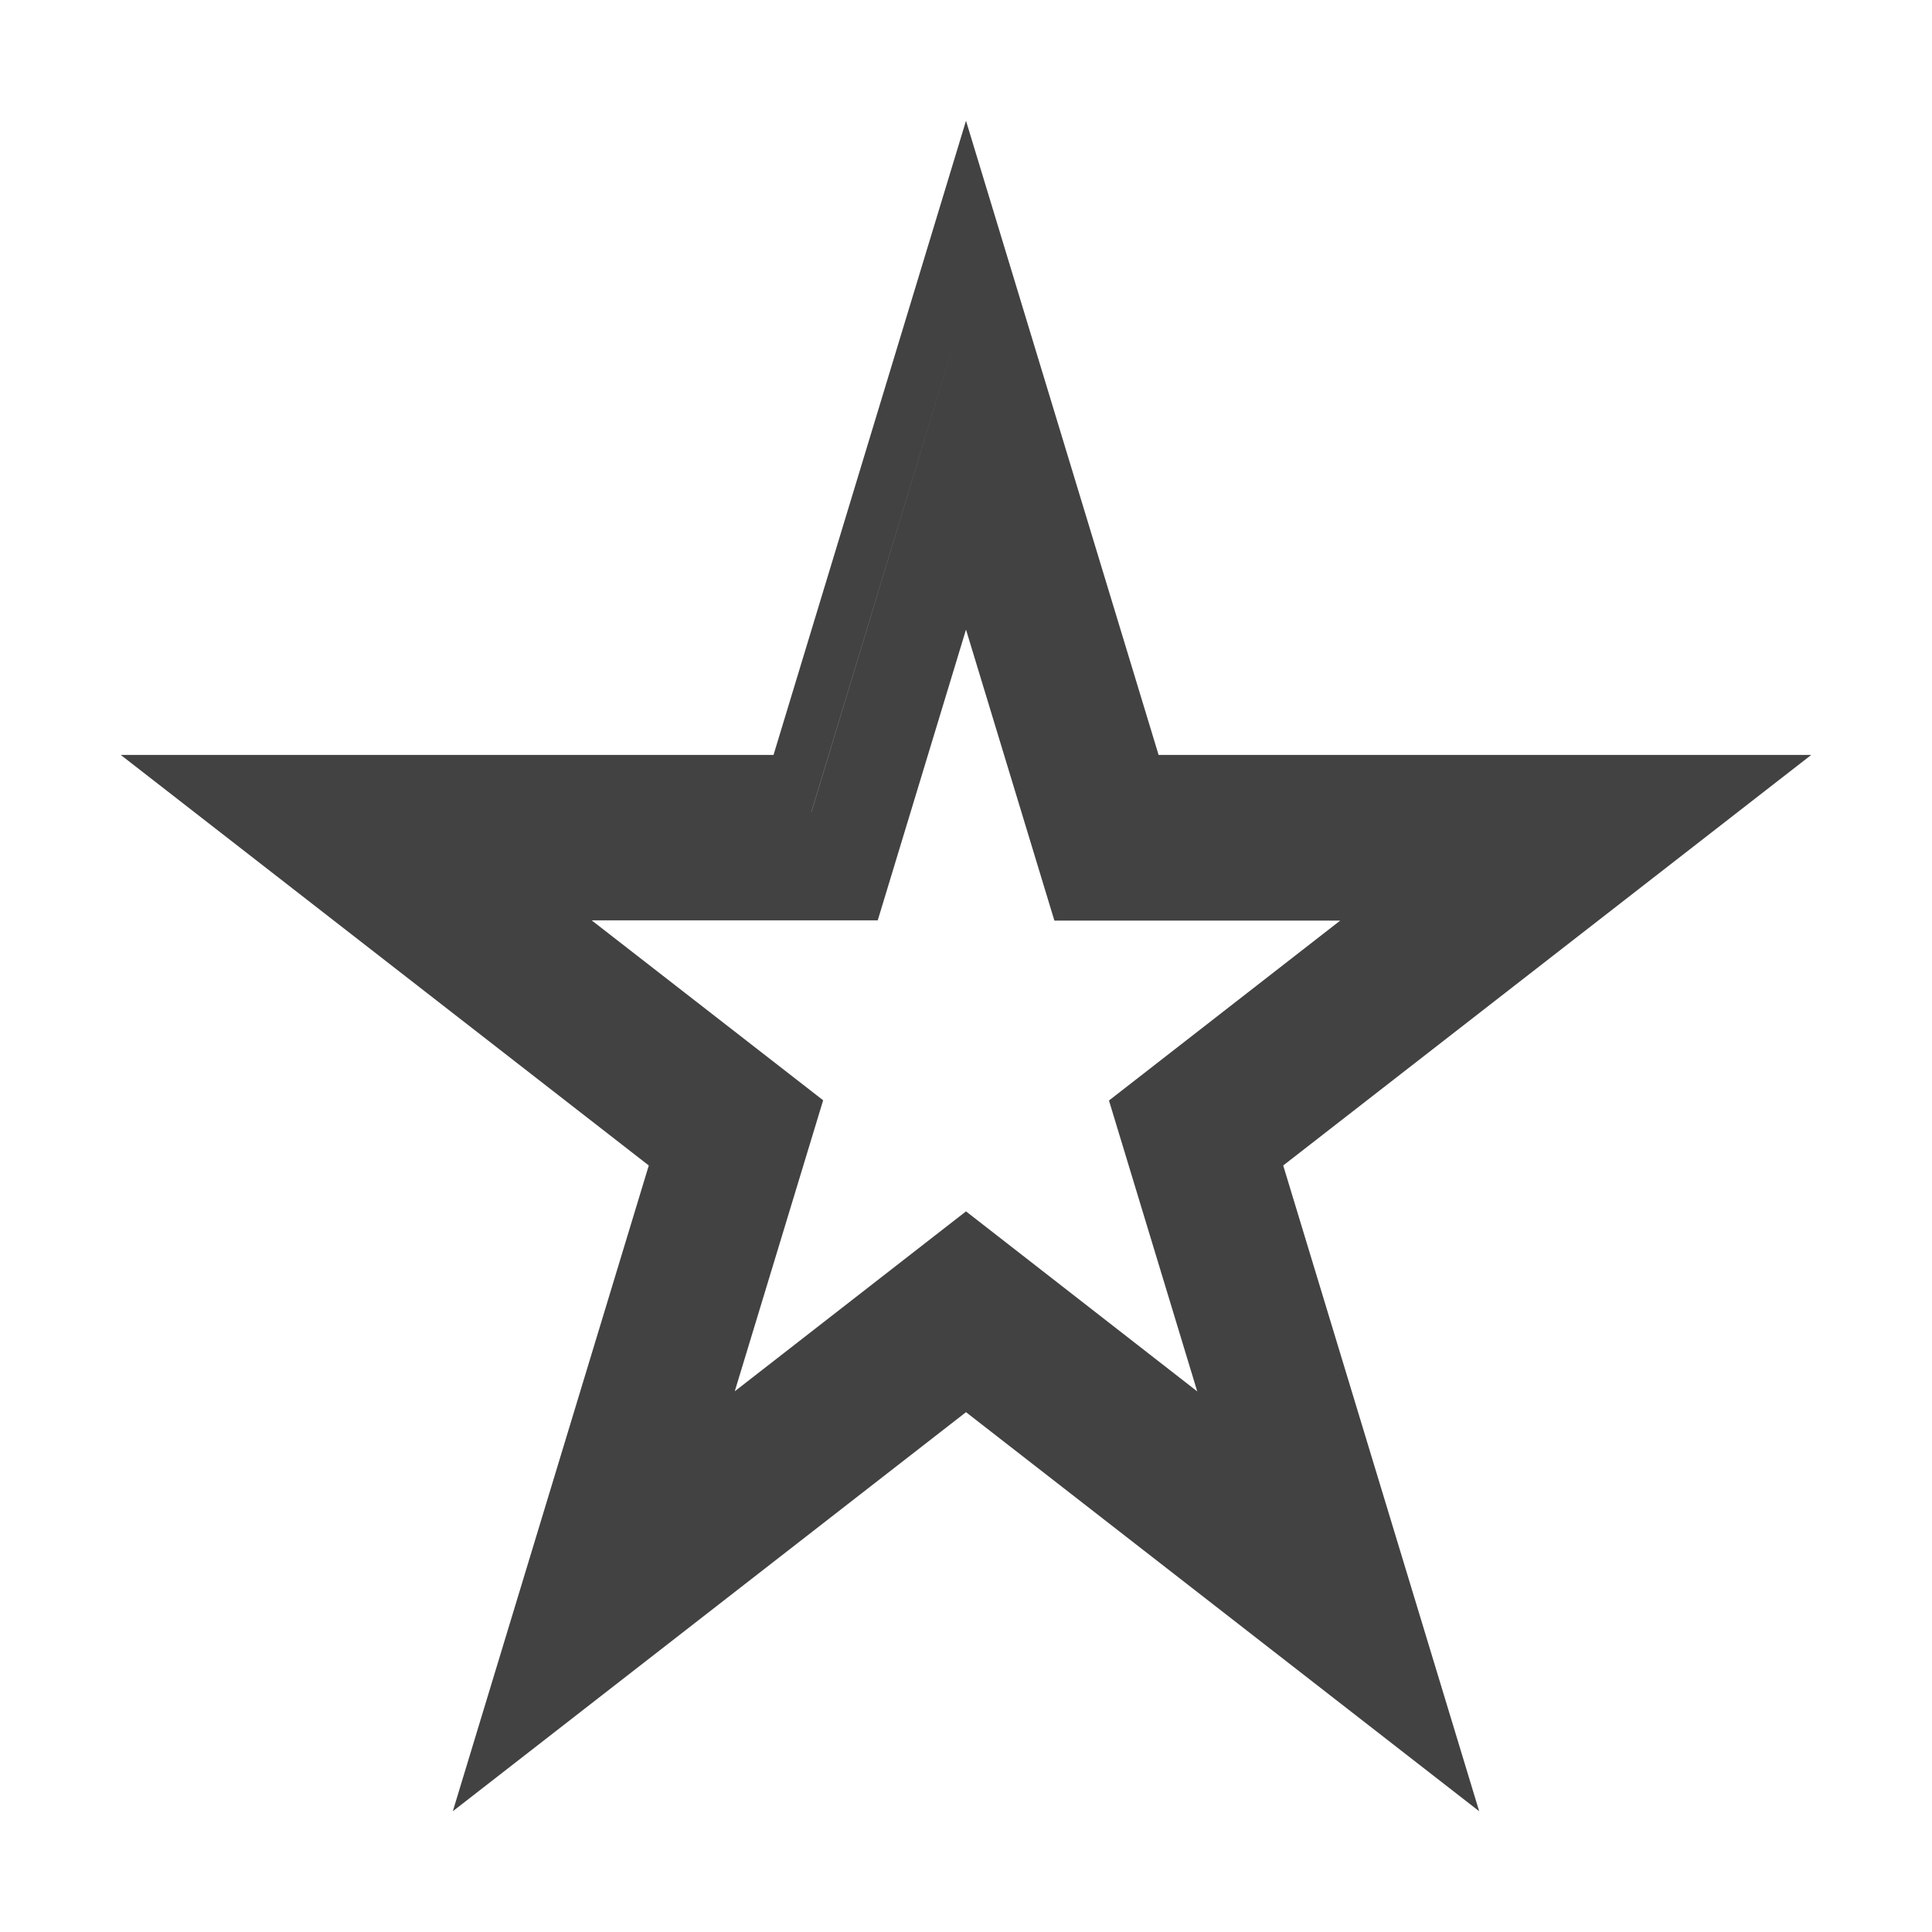 <svg viewBox="0 0 16 16" fill="none" xmlns="http://www.w3.org/2000/svg" height="1em" width="1em">
  <path fill-rule="evenodd" clip-rule="evenodd" d="M9.595 6.252 8 1 6.406 6.252H1l4.373 3.4L3.75 15 8 11.695 12.25 15l-1.623-5.348L15 6.252H9.595Zm-7.247.47h4.373L8 2.507 6.72 6.722H2.348Zm3.538 2.75-1.307 4.305 1.307-4.305Zm7.766-2.75H9.28h4.372Zm-8.75.9h2.367L8 5.214l.732 2.41h2.367l-1.915 1.49.731 2.409L8 10.032l-1.915 1.49.732-2.41L4.9 7.622Z" fill="#424242"/>
</svg>
